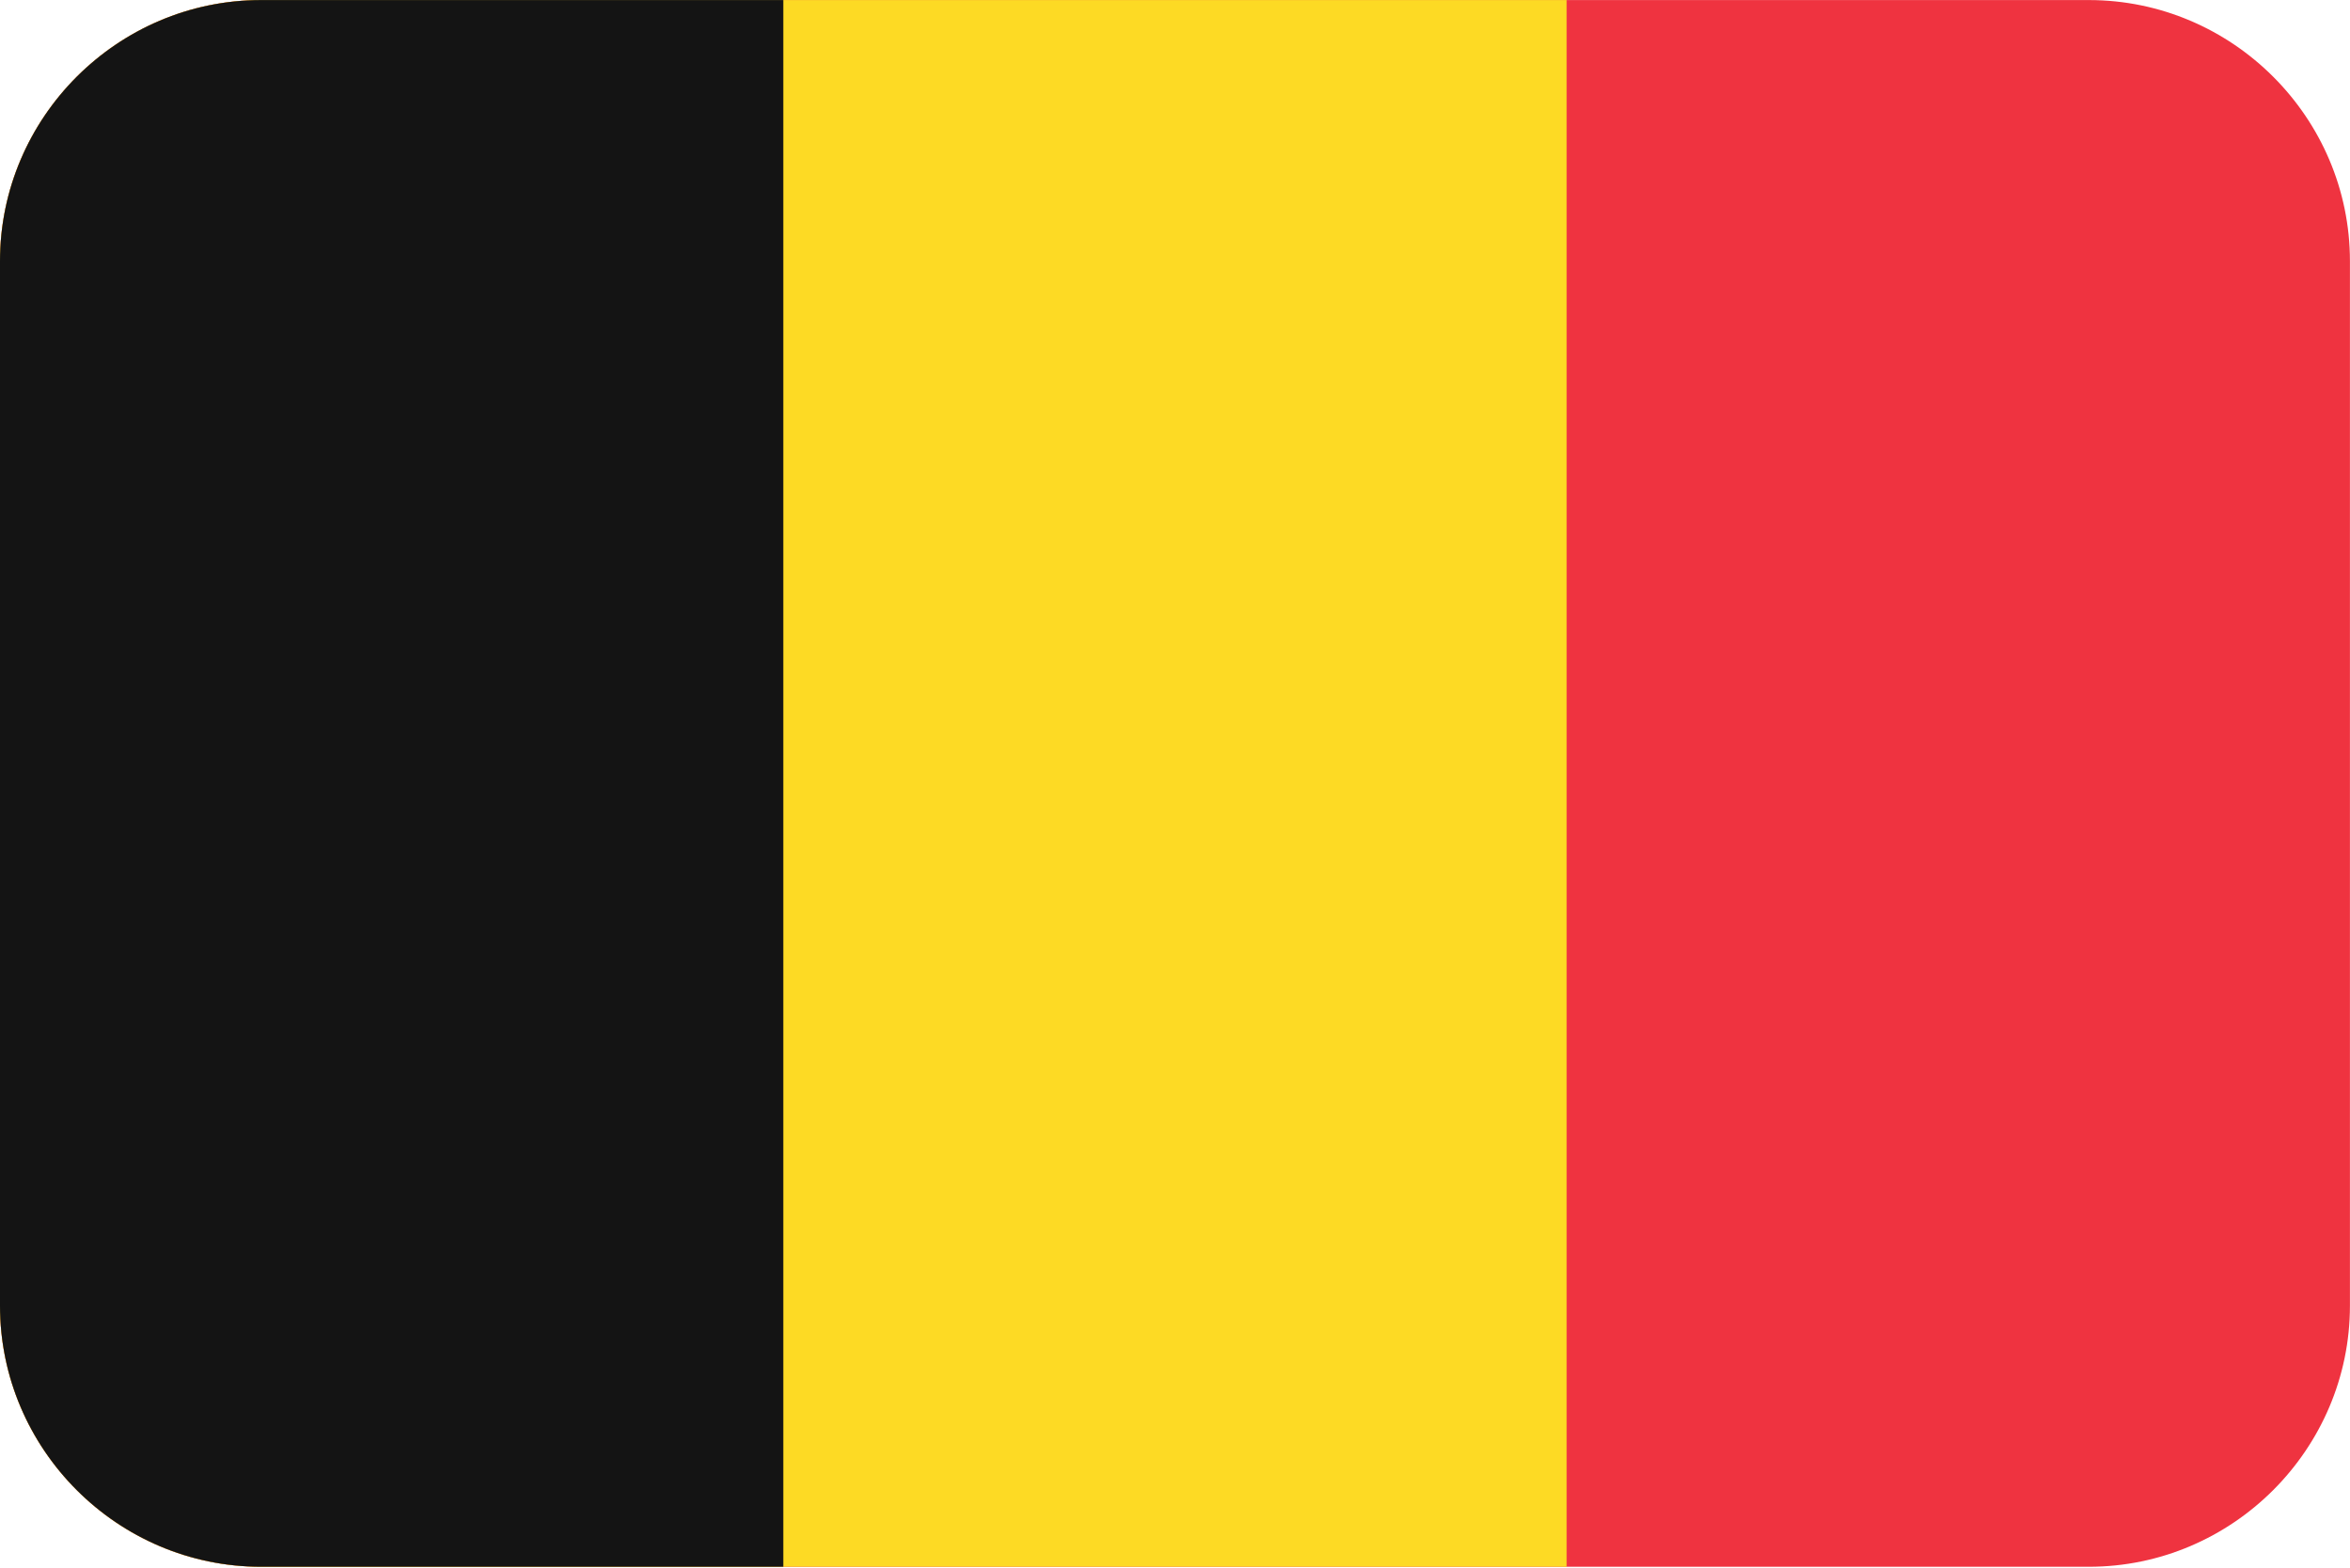 <?xml version="1.0" encoding="UTF-8"?>
<svg xmlns="http://www.w3.org/2000/svg" viewBox="0 0 3600.1 2401.738">
  <defs>
    <style>
      .cls-1 {
        fill: #141414;
      }

      .cls-1, .cls-2, .cls-3 {
        stroke-width: 0px;
      }

      .cls-2 {
        fill: #fdda24;
      }

      .cls-3 {
        fill: #ef3340;
        fill-rule: evenodd;
      }
    </style>
  </defs>
  <g id="background">
    <path id="be" class="cls-3" d="M400,.1h2800c220,0,400,180,400,400v1600c0,220-180,400-400,400H400C180,2400.1,0,2220.1,0,2000.1V400.1C0,180.1,180,.1,400,.1Z"/>
  </g>
  <g id="country">
    <g id="be-2" data-name="be">
      <g id="v">
        <path class="cls-2" d="M400,.1C180,.1,0,180.1,0,400.1v1600C0,2220.1,180,2400.1,400,2400.1h2000V.1H400Z"/>
        <path class="cls-1" d="M400,.1C180,.1,0,180.1,0,400.1v1600C0,2220.1,180,2400.1,400,2400.1h800V.1H400Z"/>
      </g>
    </g>
  </g>
</svg>